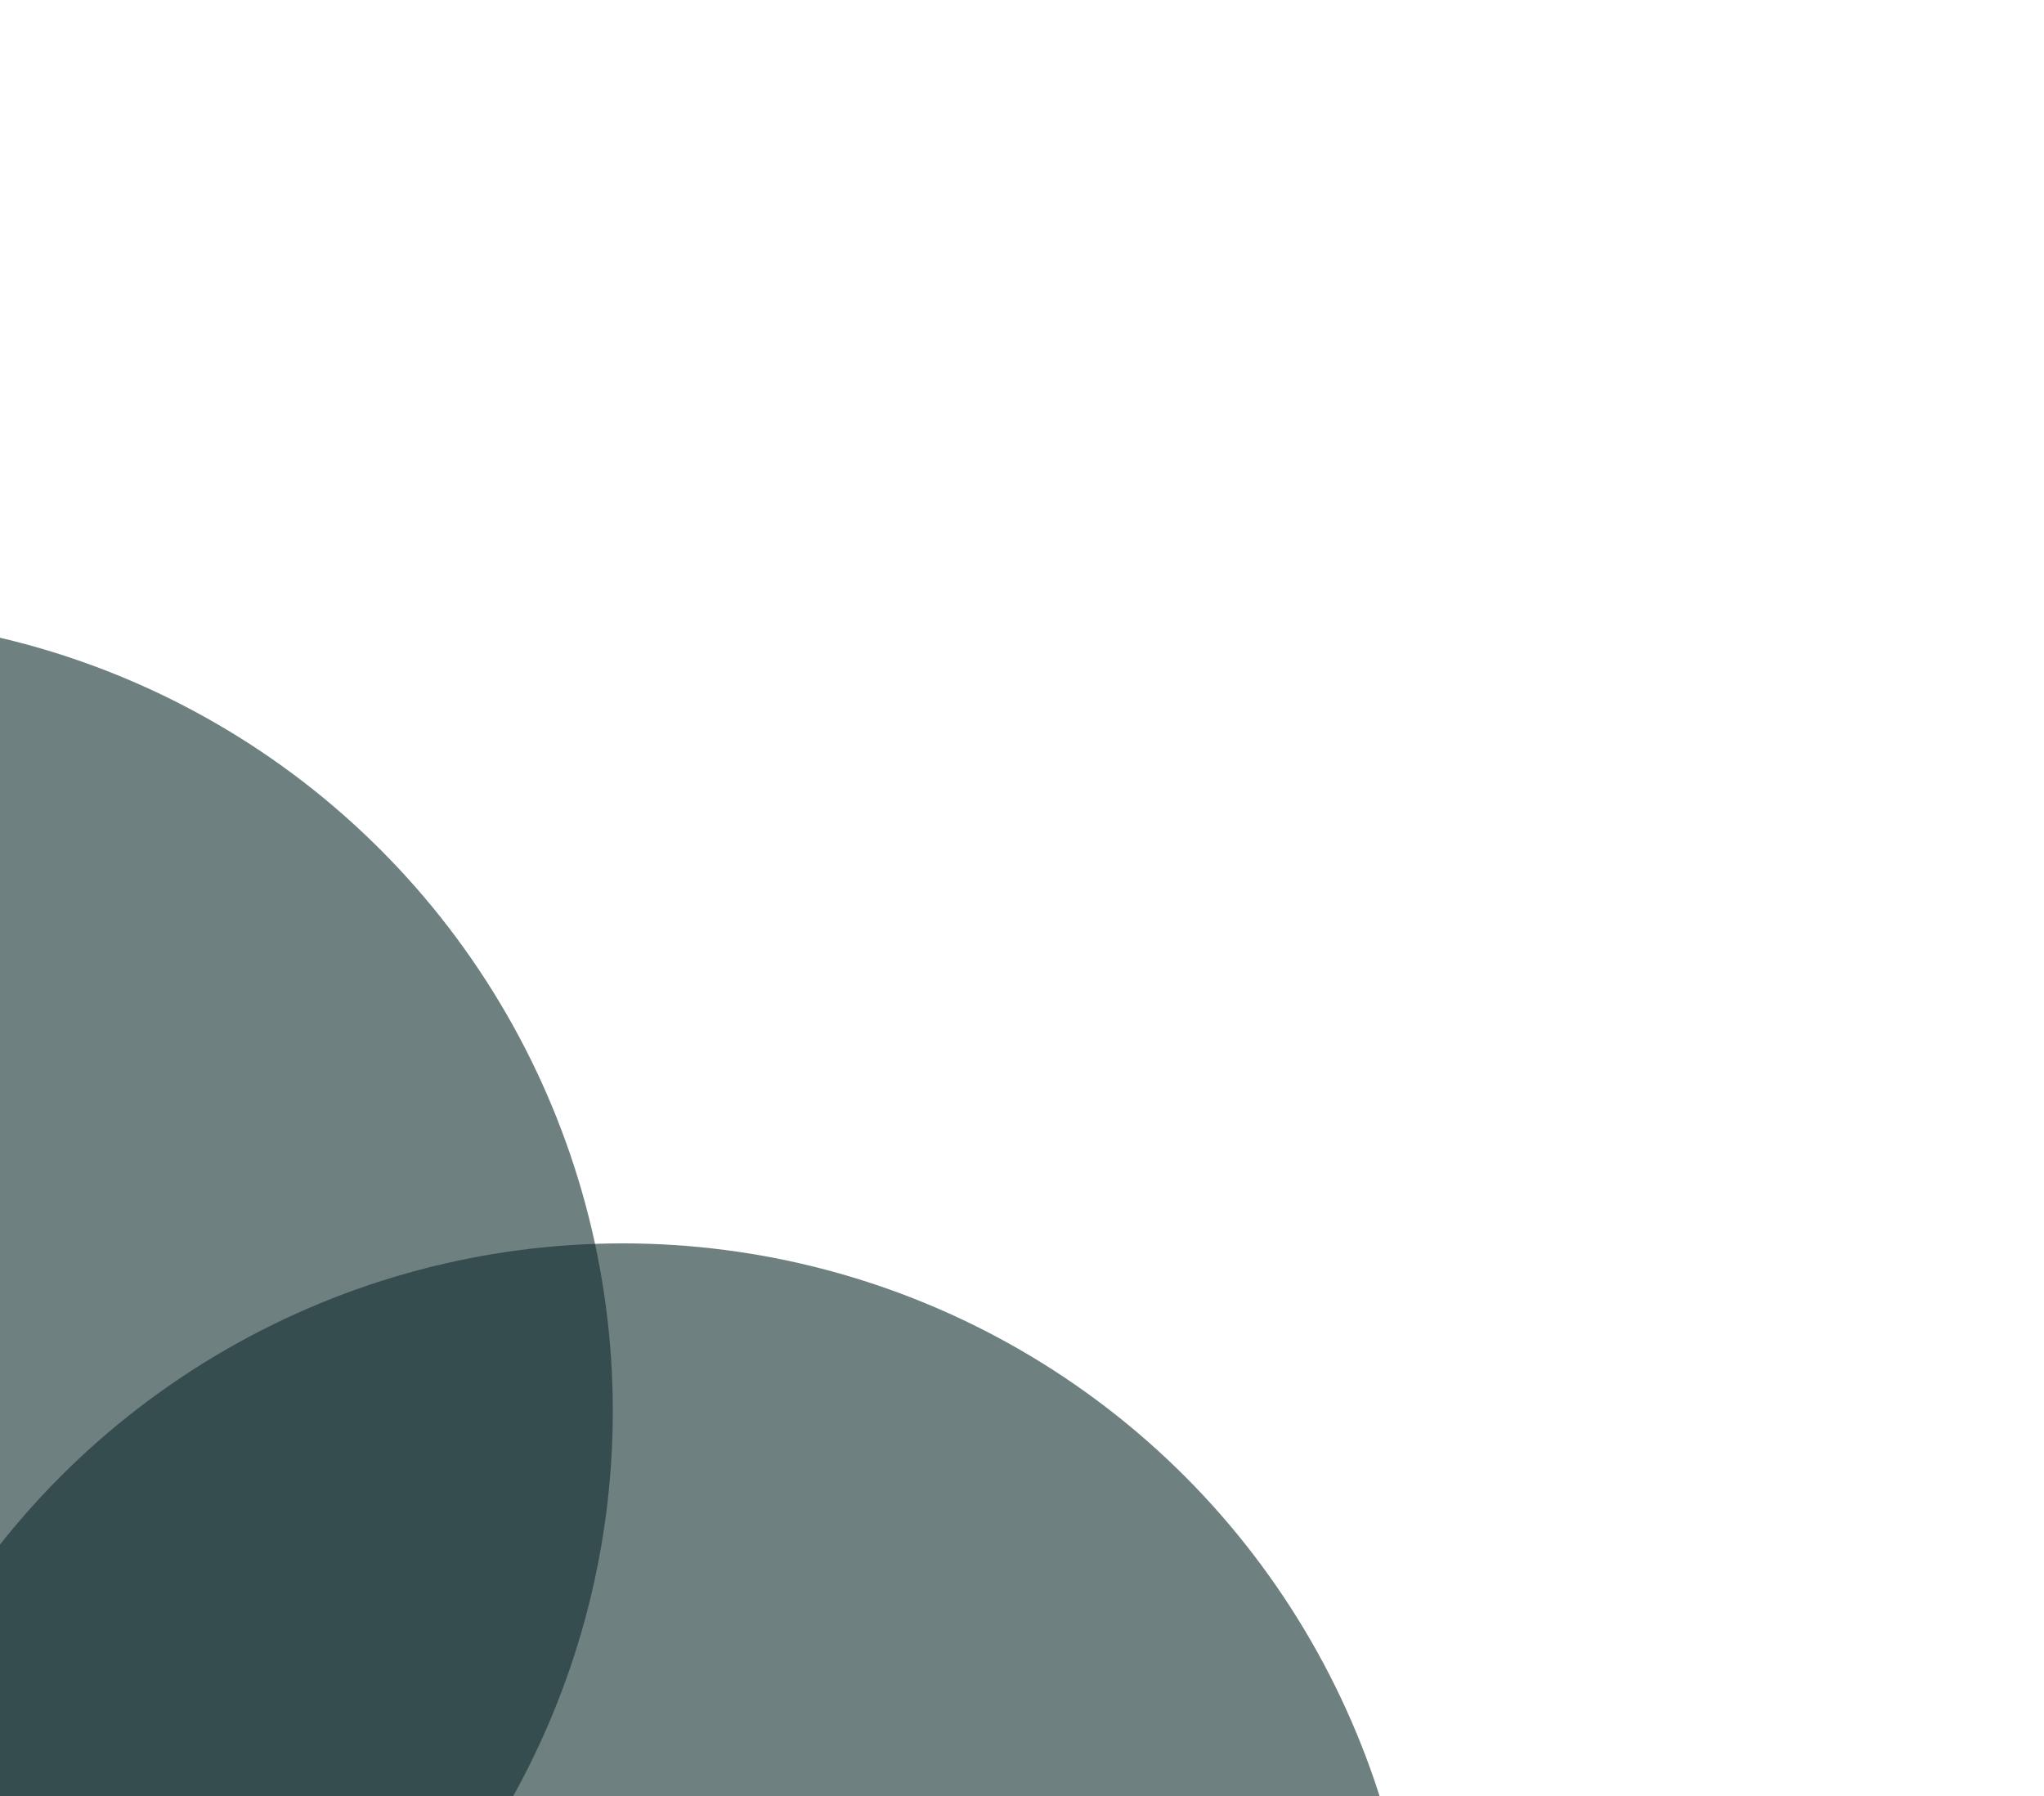 <svg width="1024" height="900" viewBox="0 0 1024 900" fill="none" xmlns="http://www.w3.org/2000/svg"><g opacity=".6" filter="url(#filter0_f)"><circle cx="-91" cy="707" r="398" fill="#0F2C2D"/></g><g opacity=".6" filter="url(#filter1_f)"><circle cx="312" cy="1021" r="398" fill="#0F2C2D"/></g><defs><filter id="filter0_f" x="-803" y="-5" width="1424" height="1424" filterUnits="userSpaceOnUse" color-interpolation-filters="sRGB"><feFlood flood-opacity="0" result="BackgroundImageFix"/><feBlend in="SourceGraphic" in2="BackgroundImageFix" result="shape"/><feGaussianBlur stdDeviation="157" result="effect1_foregroundBlur"/></filter><filter id="filter1_f" x="-400" y="309" width="1424" height="1424" filterUnits="userSpaceOnUse" color-interpolation-filters="sRGB"><feFlood flood-opacity="0" result="BackgroundImageFix"/><feBlend in="SourceGraphic" in2="BackgroundImageFix" result="shape"/><feGaussianBlur stdDeviation="157" result="effect1_foregroundBlur"/></filter></defs></svg>